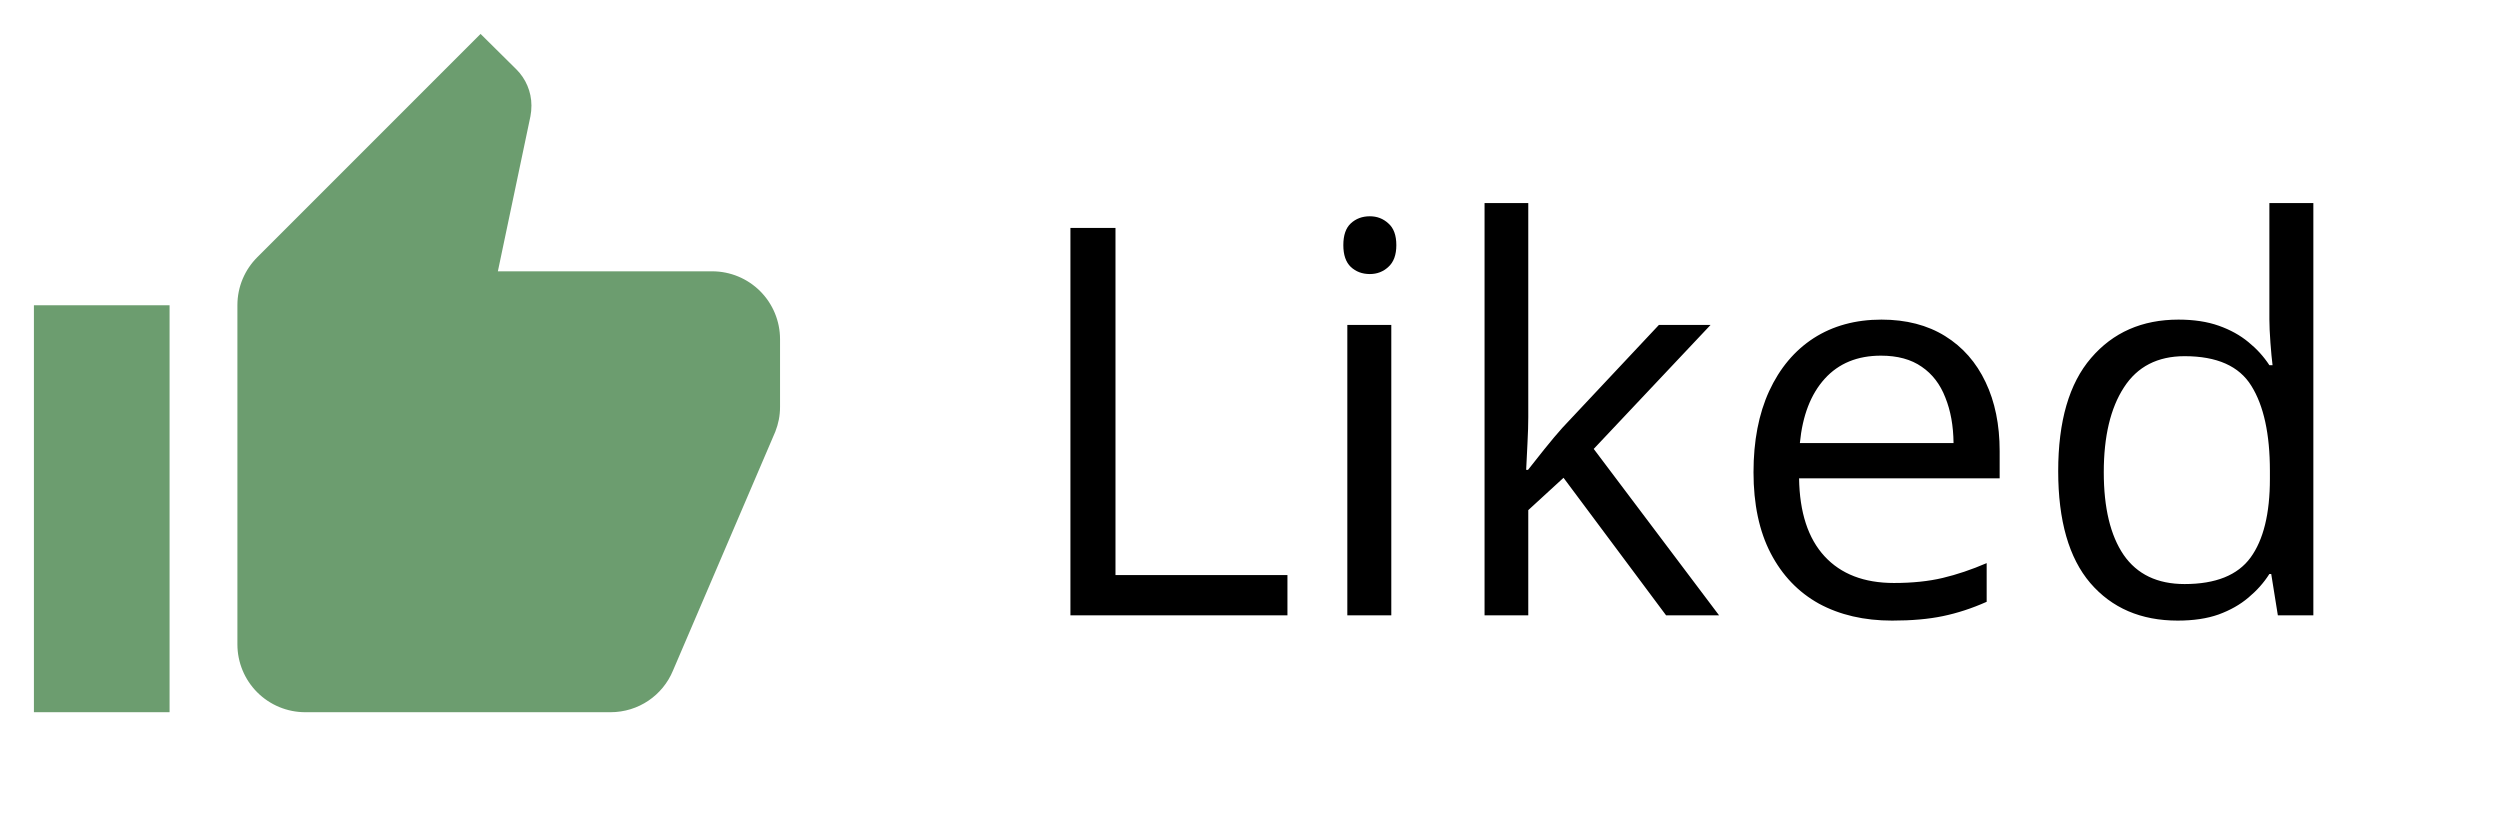 <svg width="129" height="42" viewBox="0 0 129 42" fill="none" xmlns="http://www.w3.org/2000/svg">
<path d="M55.234 31.75V11.762H57.559V29.672H66.432V31.75H55.234ZM71.791 16.766V31.75H69.522V16.766H71.791ZM70.684 11.16C71.057 11.16 71.376 11.283 71.641 11.529C71.914 11.766 72.051 12.14 72.051 12.65C72.051 13.152 71.914 13.525 71.641 13.771C71.376 14.018 71.057 14.141 70.684 14.141C70.292 14.141 69.963 14.018 69.699 13.771C69.444 13.525 69.316 13.152 69.316 12.65C69.316 12.14 69.444 11.766 69.699 11.529C69.963 11.283 70.292 11.16 70.684 11.16ZM78.859 10.477V21.523C78.859 21.888 78.846 22.335 78.818 22.863C78.791 23.383 78.768 23.843 78.75 24.244H78.846C79.037 24.007 79.315 23.656 79.68 23.191C80.053 22.727 80.368 22.353 80.623 22.07L85.6 16.766H88.266L82.236 23.164L88.703 31.75H85.969L80.678 24.654L78.859 26.322V31.75H76.603V10.477H78.859ZM97.084 16.492C98.36 16.492 99.454 16.775 100.365 17.34C101.277 17.905 101.974 18.698 102.457 19.719C102.94 20.73 103.182 21.915 103.182 23.273V24.682H92.832C92.859 26.441 93.297 27.781 94.144 28.701C94.992 29.622 96.186 30.082 97.727 30.082C98.674 30.082 99.513 29.995 100.242 29.822C100.971 29.649 101.728 29.394 102.512 29.057V31.053C101.755 31.39 101.003 31.636 100.256 31.791C99.518 31.946 98.643 32.023 97.631 32.023C96.191 32.023 94.933 31.732 93.857 31.148C92.791 30.556 91.962 29.69 91.369 28.551C90.777 27.412 90.481 26.017 90.481 24.367C90.481 22.754 90.749 21.359 91.287 20.184C91.834 18.999 92.6 18.087 93.584 17.449C94.578 16.811 95.744 16.492 97.084 16.492ZM97.057 18.352C95.844 18.352 94.878 18.748 94.158 19.541C93.438 20.334 93.01 21.441 92.873 22.863H100.803C100.794 21.97 100.652 21.186 100.379 20.512C100.115 19.828 99.709 19.299 99.162 18.926C98.615 18.543 97.913 18.352 97.057 18.352ZM112.369 32.023C110.473 32.023 108.969 31.376 107.857 30.082C106.755 28.788 106.203 26.865 106.203 24.312C106.203 21.733 106.768 19.787 107.898 18.475C109.029 17.153 110.533 16.492 112.41 16.492C113.203 16.492 113.896 16.597 114.488 16.807C115.081 17.016 115.591 17.299 116.02 17.654C116.448 18.001 116.808 18.397 117.1 18.844H117.264C117.227 18.561 117.191 18.174 117.154 17.682C117.118 17.189 117.1 16.788 117.1 16.479V10.477H119.369V31.75H117.537L117.195 29.617H117.1C116.817 30.064 116.457 30.469 116.02 30.834C115.591 31.199 115.076 31.49 114.475 31.709C113.882 31.919 113.18 32.023 112.369 32.023ZM112.725 30.137C114.329 30.137 115.464 29.681 116.129 28.77C116.794 27.858 117.127 26.505 117.127 24.709V24.299C117.127 22.394 116.808 20.931 116.17 19.91C115.541 18.889 114.393 18.379 112.725 18.379C111.33 18.379 110.286 18.917 109.594 19.992C108.901 21.059 108.555 22.517 108.555 24.367C108.555 26.208 108.896 27.63 109.58 28.633C110.273 29.635 111.321 30.137 112.725 30.137Z" fill="black"/>
<path d="M40.25 17.5C40.25 16.572 39.881 15.681 39.225 15.025C38.569 14.369 37.678 14 36.75 14H25.69L27.37 6.003C27.405 5.827 27.422 5.635 27.422 5.442C27.422 4.725 27.125 4.06 26.652 3.587L24.797 1.75L13.283 13.265C12.635 13.912 12.25 14.787 12.25 15.75V33.25C12.25 34.178 12.619 35.069 13.275 35.725C13.931 36.381 14.822 36.75 15.75 36.75H31.5C32.953 36.75 34.195 35.875 34.72 34.615L40.005 22.277C40.163 21.875 40.25 21.455 40.25 21V17.5ZM1.75 36.75H8.75V15.75H1.75V36.75Z" fill="#6C9D6F"/>
</svg>
